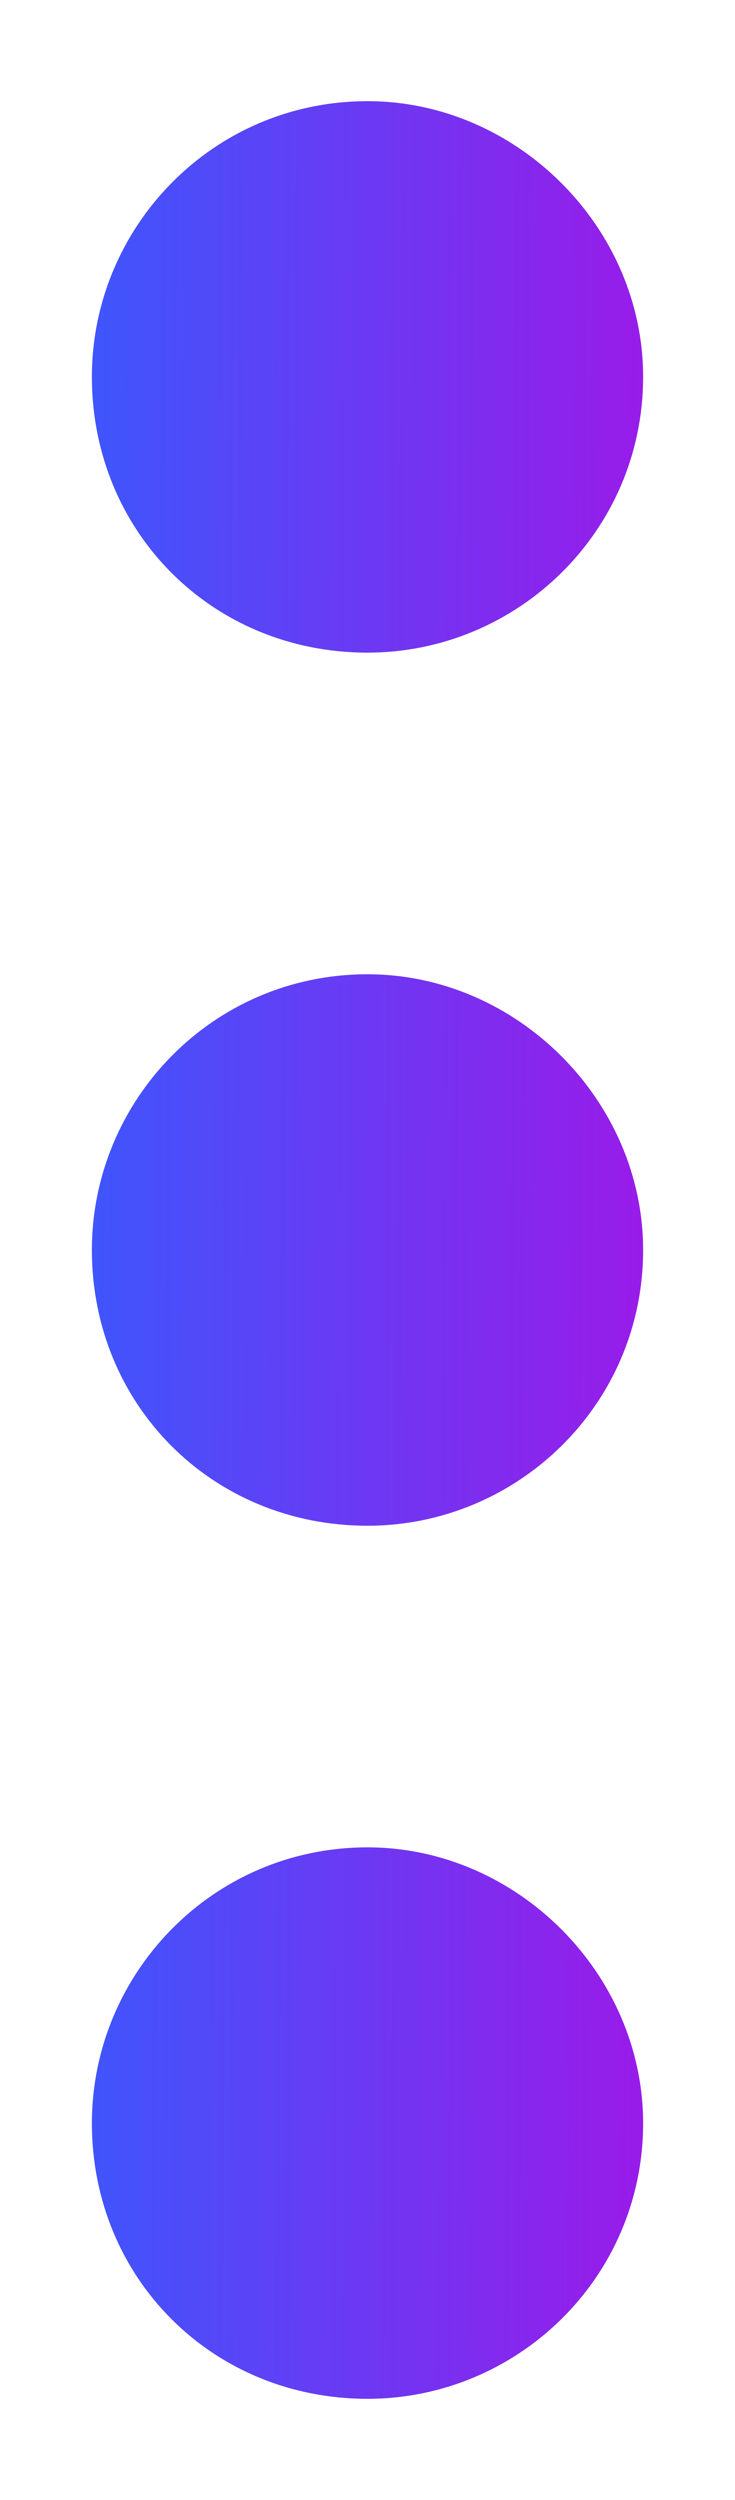 <svg width="5" height="17" viewBox="0 0 5 17" fill="none" xmlns="http://www.w3.org/2000/svg">
<path d="M2.5 6.625C1.445 6.625 0.625 7.484 0.625 8.5C0.625 9.555 1.445 10.375 2.5 10.375C3.516 10.375 4.375 9.555 4.375 8.5C4.375 7.484 3.516 6.625 2.5 6.625ZM0.625 2.562C0.625 3.617 1.445 4.438 2.5 4.438C3.516 4.438 4.375 3.617 4.375 2.562C4.375 1.547 3.516 0.688 2.5 0.688C1.445 0.688 0.625 1.547 0.625 2.562ZM0.625 14.438C0.625 15.492 1.445 16.312 2.5 16.312C3.516 16.312 4.375 15.492 4.375 14.438C4.375 13.422 3.516 12.562 2.5 12.562C1.445 12.562 0.625 13.422 0.625 14.438Z" fill="url(#paint0_linear)"/>
<defs>
<linearGradient id="paint0_linear" x1="0.25" y1="-4" x2="4.801" y2="-3.977" gradientUnits="userSpaceOnUse">
<stop stop-color="#355CFF"/>
<stop offset="1" stop-color="#A116E7"/>
</linearGradient>
</defs>
</svg>

